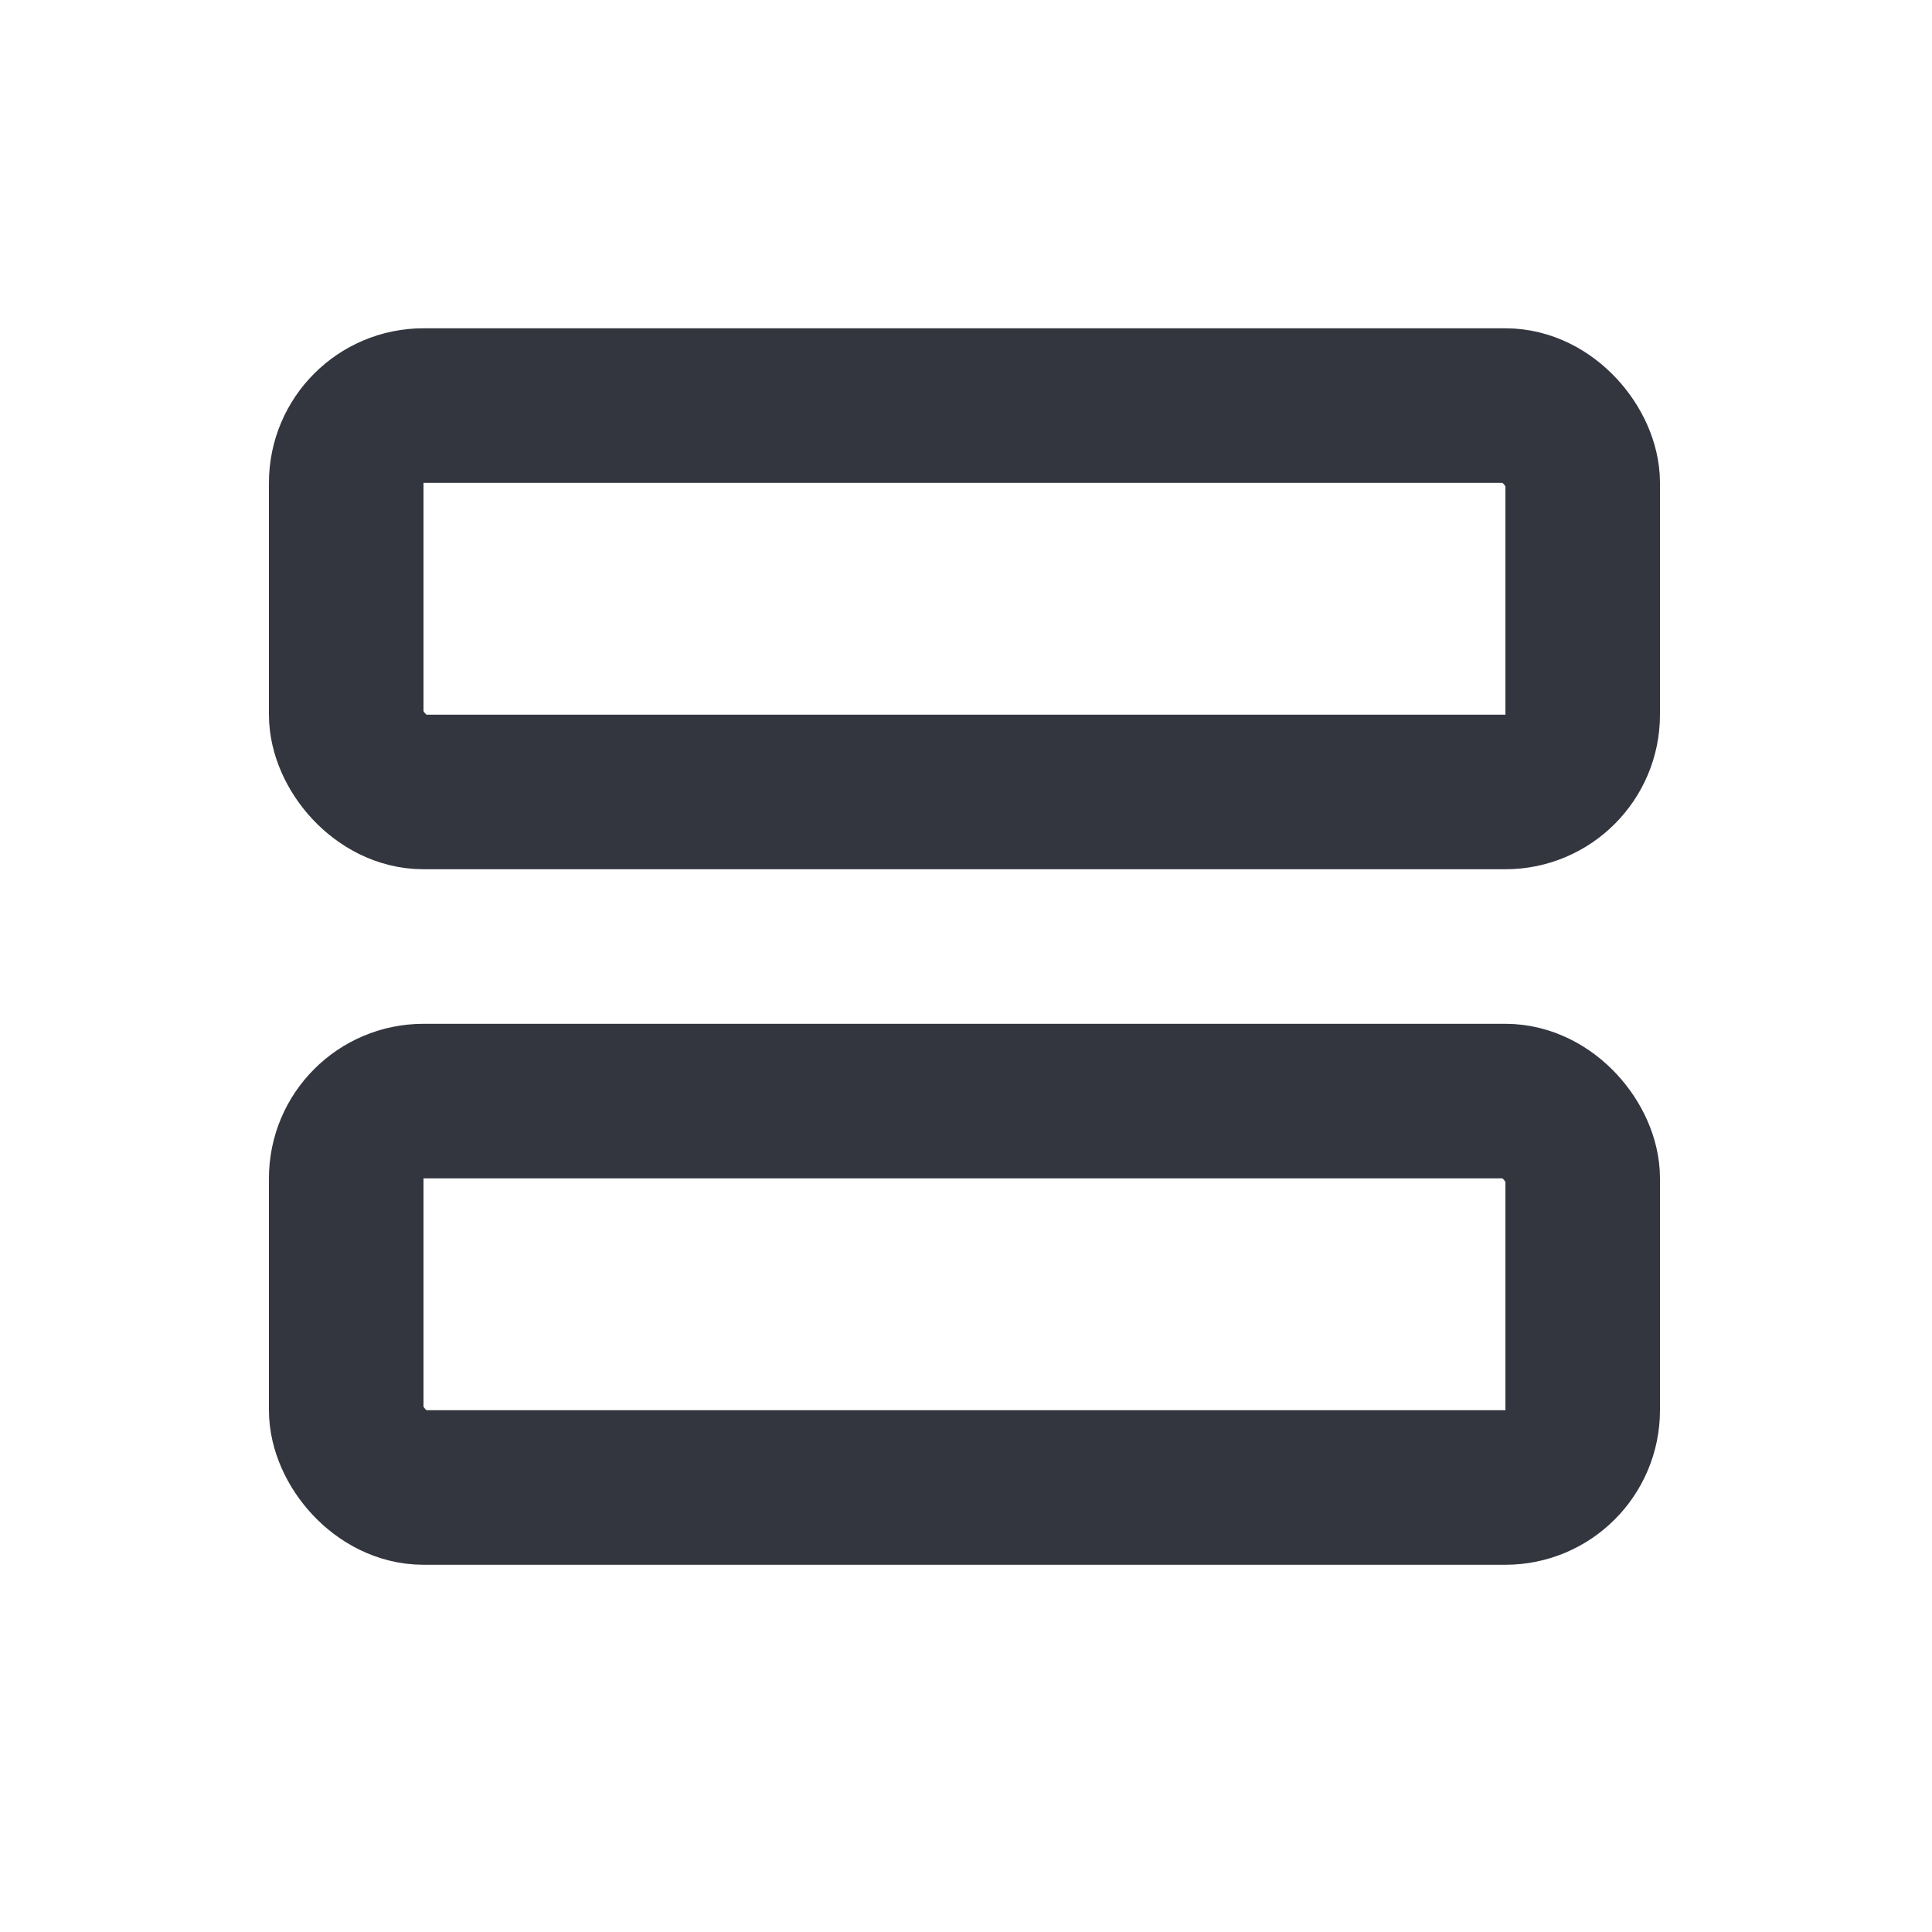 <svg width="25" height="25" viewBox="0 0 25 25" fill="none" xmlns="http://www.w3.org/2000/svg">
<rect x="4.48" y="5.248" width="16" height="5" rx="1" stroke="#33363F" stroke-width="2" stroke-linejoin="round"/>
<rect x="4.48" y="14.248" width="16" height="5" rx="1" stroke="#33363F" stroke-width="2" stroke-linejoin="round"/>
</svg>
